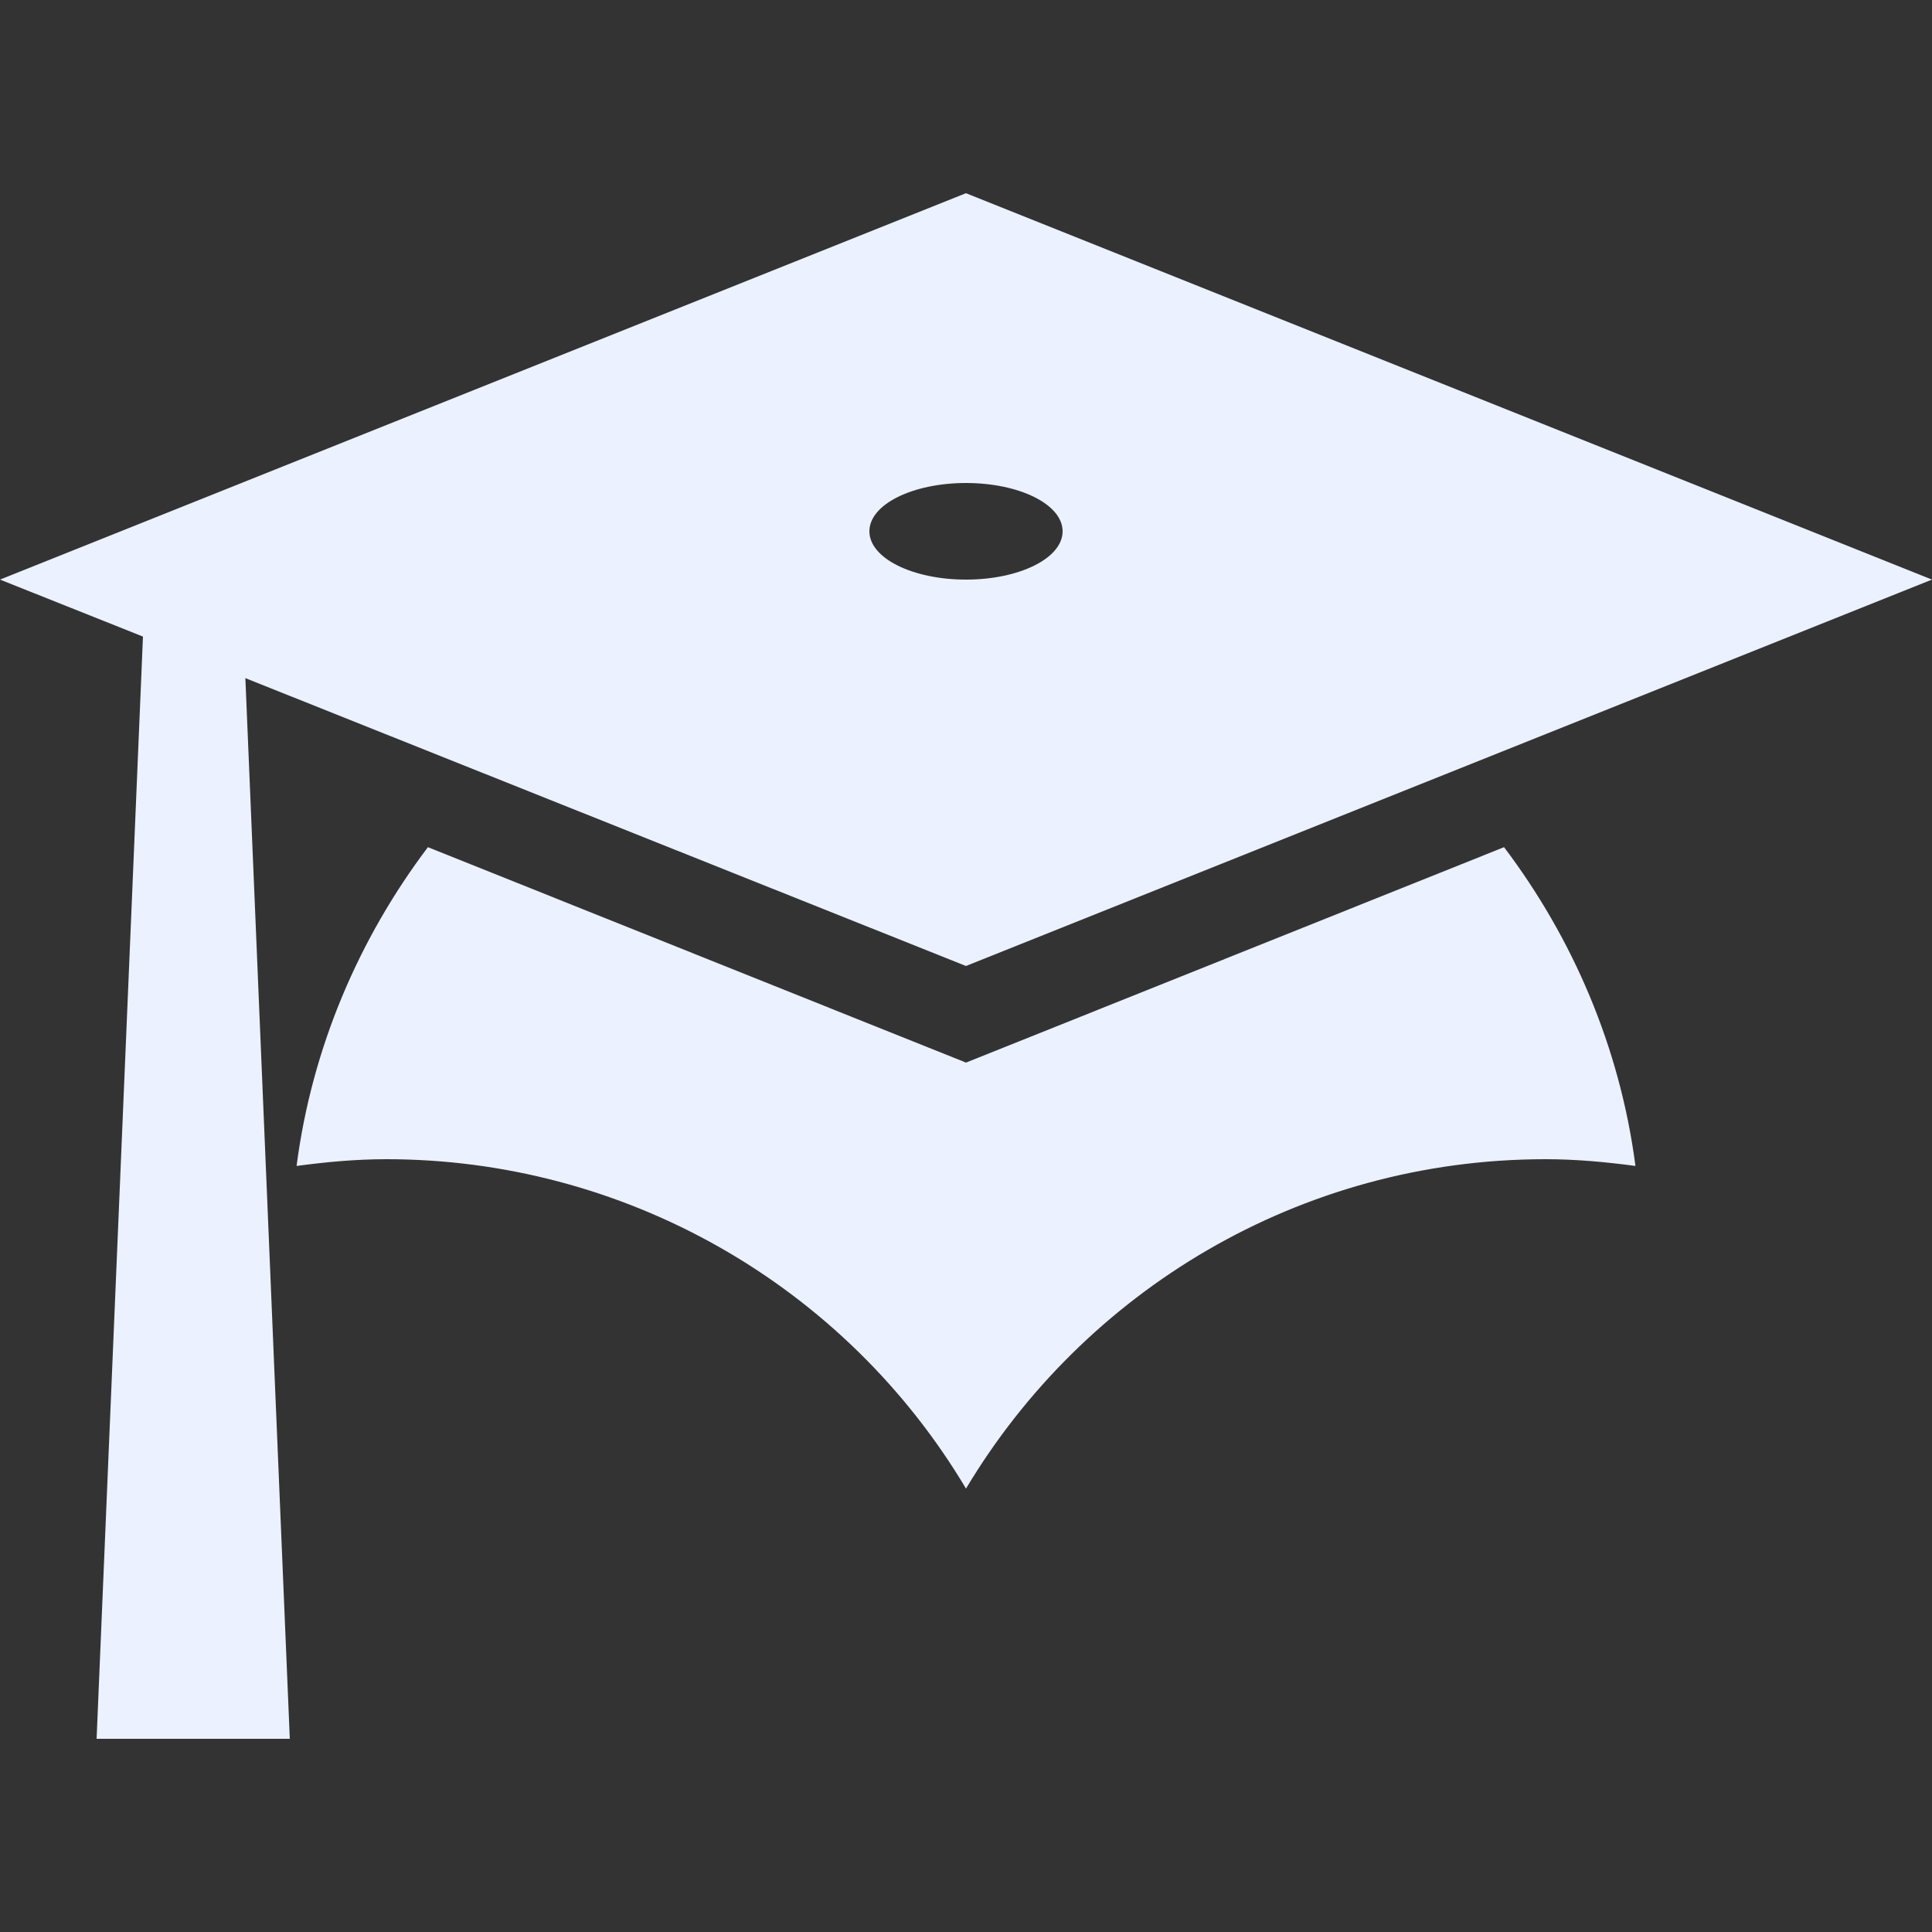 <svg width="71" height="71" viewBox="0 0 71 71" fill="none" xmlns="http://www.w3.org/2000/svg">
<rect x="0" y="0" width="71" height="71" fill="#333333" stroke="none"/>
<path d="M35.5 35.5L9.017 24.921L10.65 63.9H3.55L5.254 23.394L0 21.3L35.5 7.1L71 21.3L35.5 35.5ZM35.5 17.75C33.547 17.75 31.95 18.531 31.95 19.525C31.95 20.519 33.547 21.3 35.5 21.3C37.453 21.3 39.05 20.519 39.05 19.525C39.05 18.531 37.453 17.75 35.5 17.75ZM35.5 39.05L55.273 31.133C57.794 34.47 59.533 38.482 60.102 42.848C59.036 42.706 57.936 42.6 56.8 42.6C47.748 42.6 39.831 47.463 35.5 54.705C33.302 51.016 30.183 47.961 26.449 45.839C22.715 43.717 18.495 42.6 14.2 42.6C13.064 42.6 11.963 42.706 10.899 42.848C11.466 38.482 13.206 34.47 15.726 31.133L35.5 39.05Z" fill="#EBF1FE"/>
</svg>

